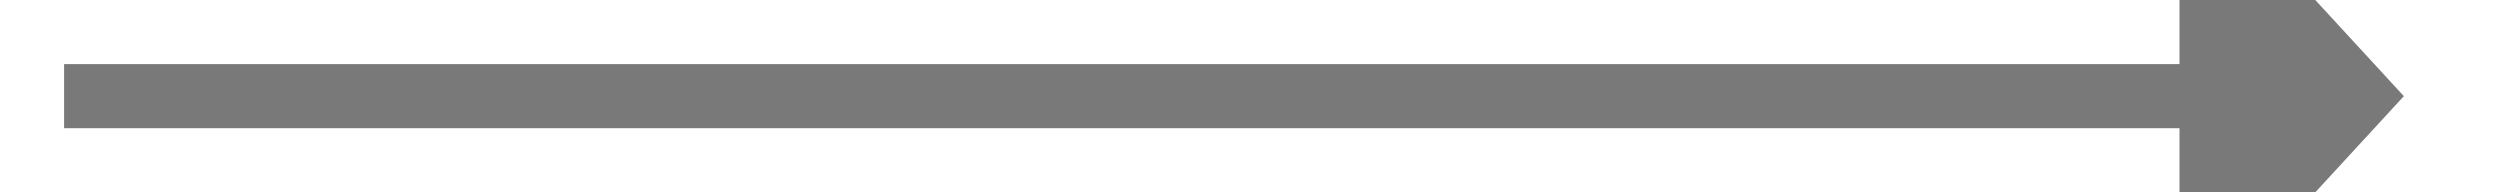 ﻿<?xml version="1.0" encoding="utf-8"?>
<svg version="1.1" xmlns:xlink="http://www.w3.org/1999/xlink" width="78px" height="6px" preserveAspectRatio="xMinYMid meet" viewBox="1138 1513  78 4" xmlns="http://www.w3.org/2000/svg">
  <path d="M 1206 1522.6  L 1213 1515  L 1206 1507.4  L 1206 1522.6  Z " fill-rule="nonzero" fill="#797979" stroke="none" />
  <path d="M 1140 1515  L 1207 1515  " stroke-width="2" stroke="#797979" fill="none" />
</svg>